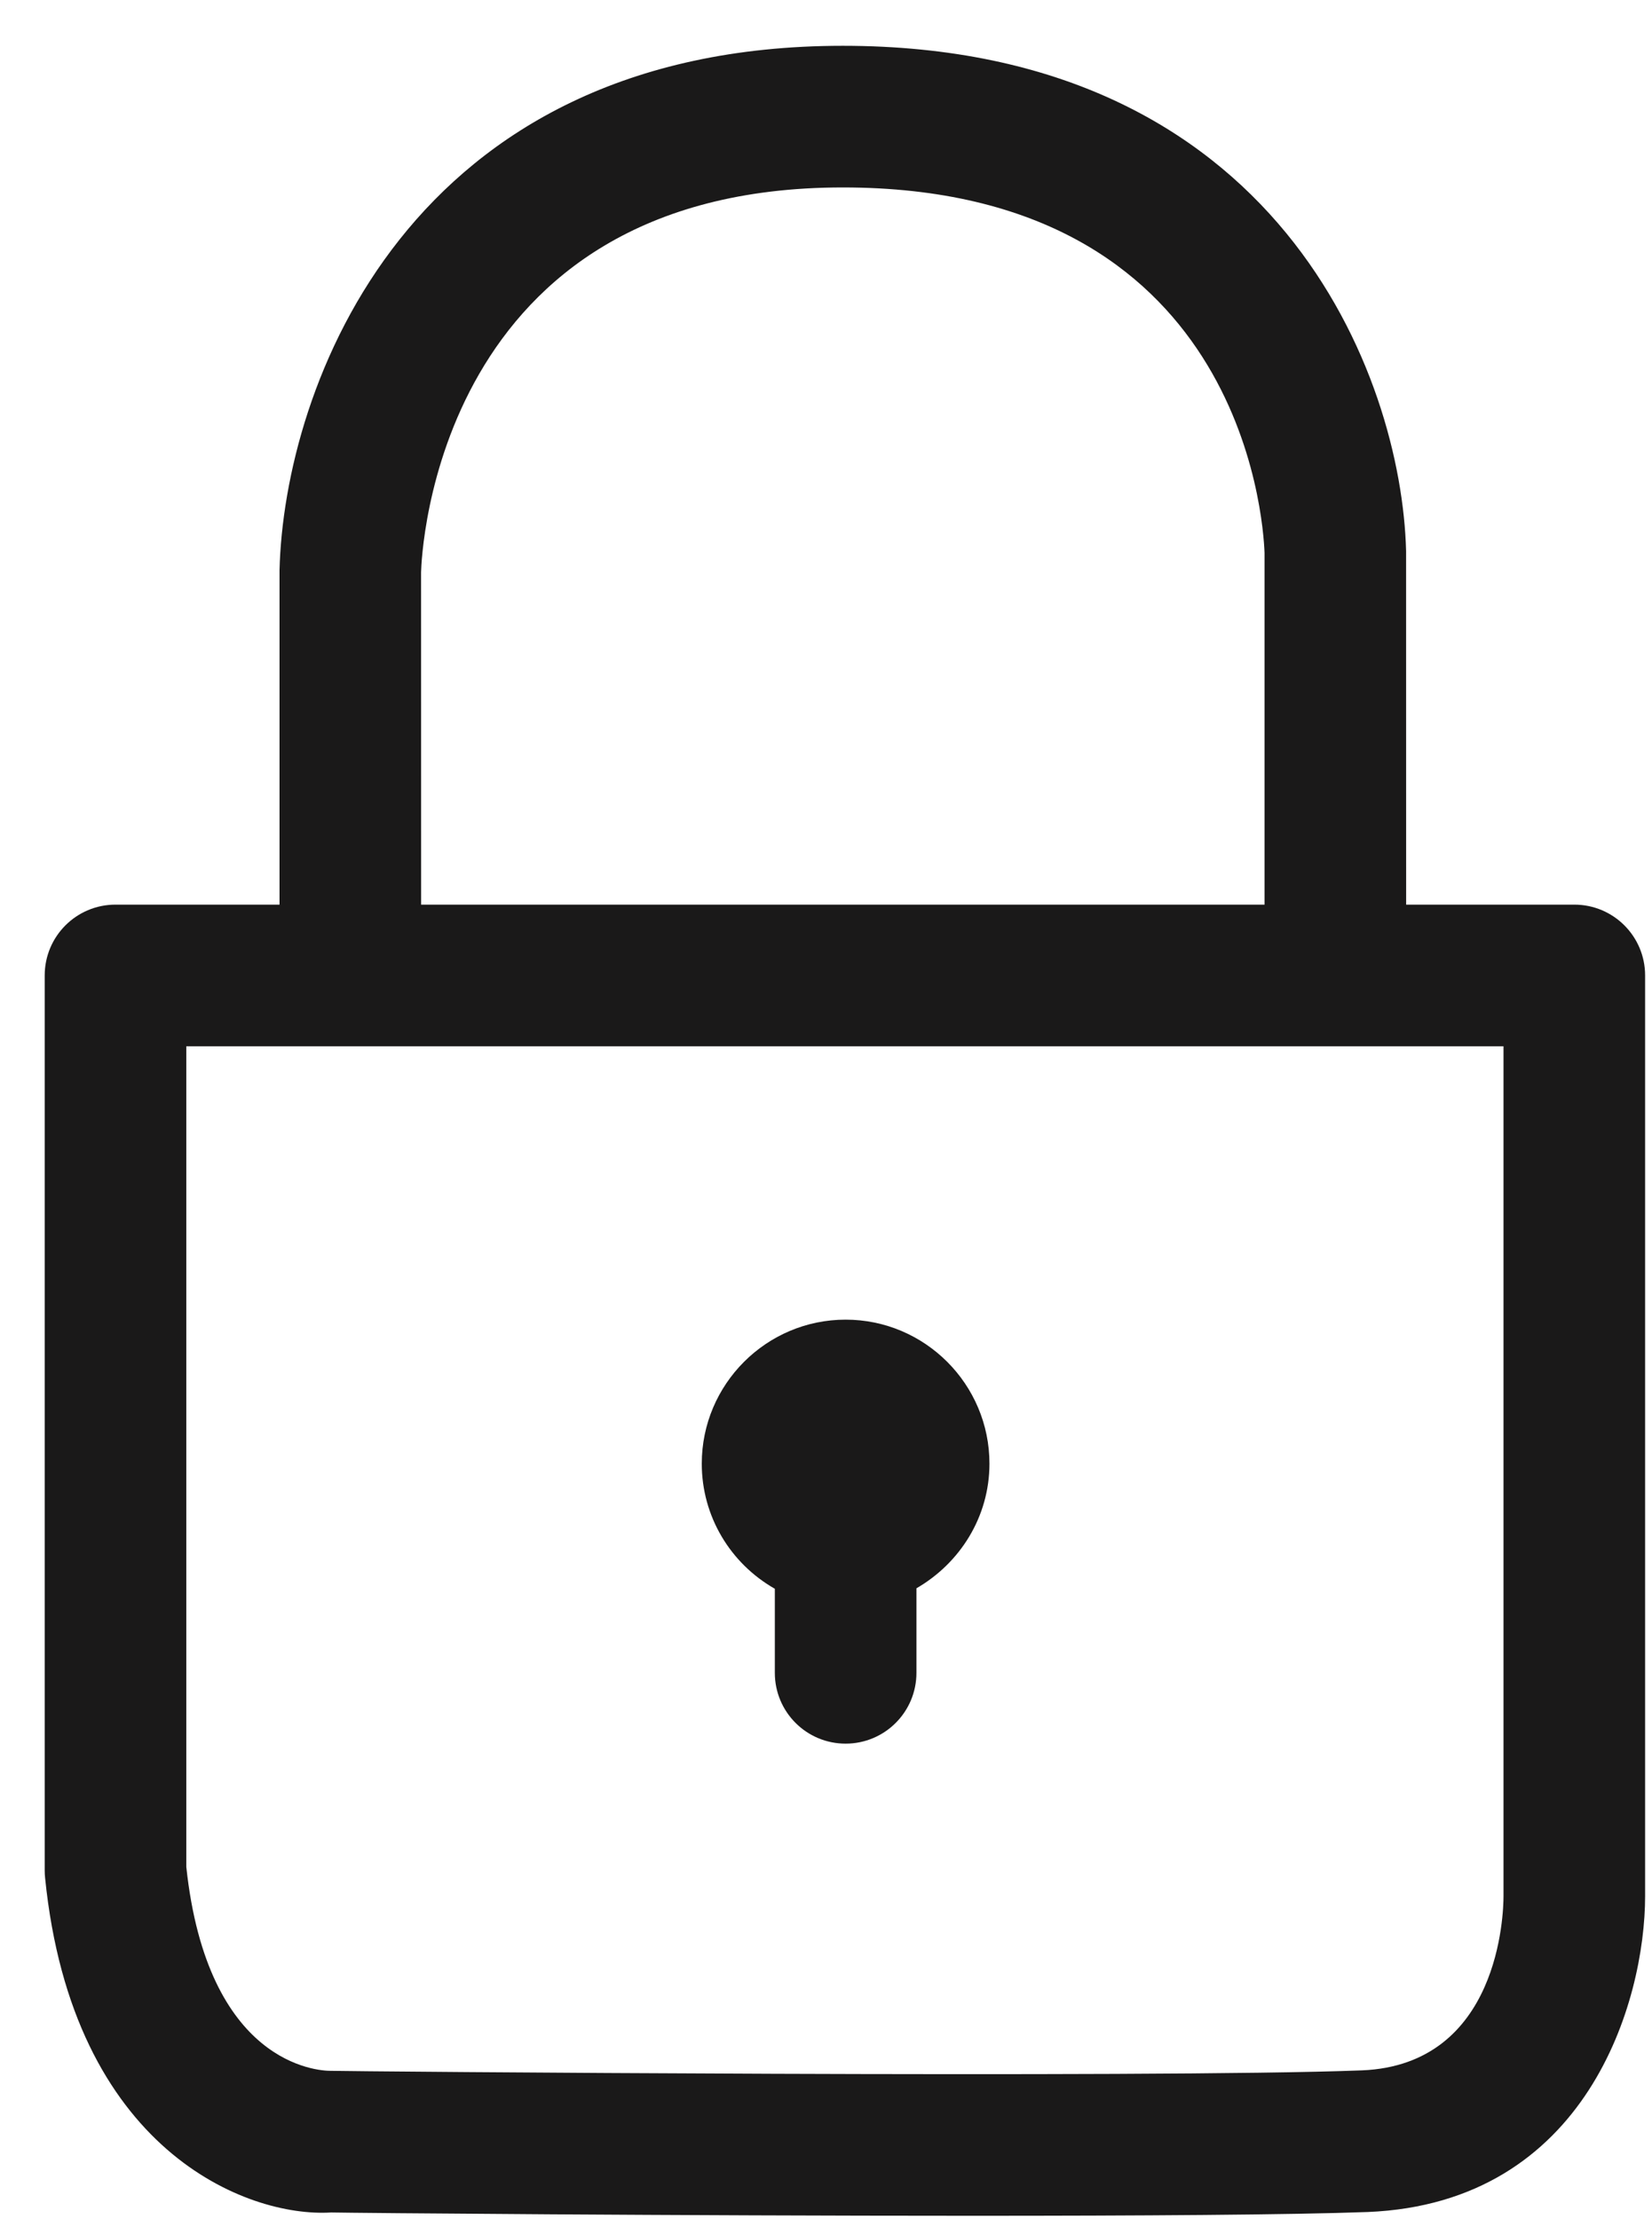 <svg width="35" height="47" viewBox="0 0 35 47" fill="none" xmlns="http://www.w3.org/2000/svg">
<path fill-rule="evenodd" clip-rule="evenodd" d="M16.416 33.65V35.43C16.416 36.26 17.087 36.93 17.916 36.93C18.744 36.93 19.416 36.26 19.416 35.43V33.64C20.335 33.11 20.963 32.13 20.963 31C20.963 29.32 19.596 27.95 17.916 27.95C16.235 27.95 14.868 29.32 14.868 31C14.868 32.11 15.468 33.11 16.416 33.65ZM31.854 40.16C31.854 40.52 31.77 43.73 28.856 43.85C24.507 44.02 7.218 43.87 7.003 43.86C6.736 43.86 4.394 43.73 3.947 39.54V22.16H31.854V40.16ZM17.856 3.97C26.281 3.97 26.764 10.96 26.791 11.71V19.16H8.922L8.921 12.12C8.93 11.78 9.22 3.97 17.856 3.97ZM33.354 19.16H29.791L29.79 11.67C29.696 7.97 27.08 0.97 17.856 0.97C8.631 0.97 6.016 8.21 5.922 12.08V19.16H2.447C1.619 19.16 0.947 19.83 0.947 20.66V39.62C0.947 39.67 0.95 39.72 0.955 39.77C1.534 45.54 5.229 46.97 7.015 46.86C7.47 46.87 14.444 46.93 20.598 46.93C24.117 46.93 27.369 46.91 28.978 46.85C33.625 46.66 34.854 42.39 34.854 40.16V20.66C34.854 19.83 34.182 19.16 33.354 19.16Z" fill="#1A1919"/>
</svg>
